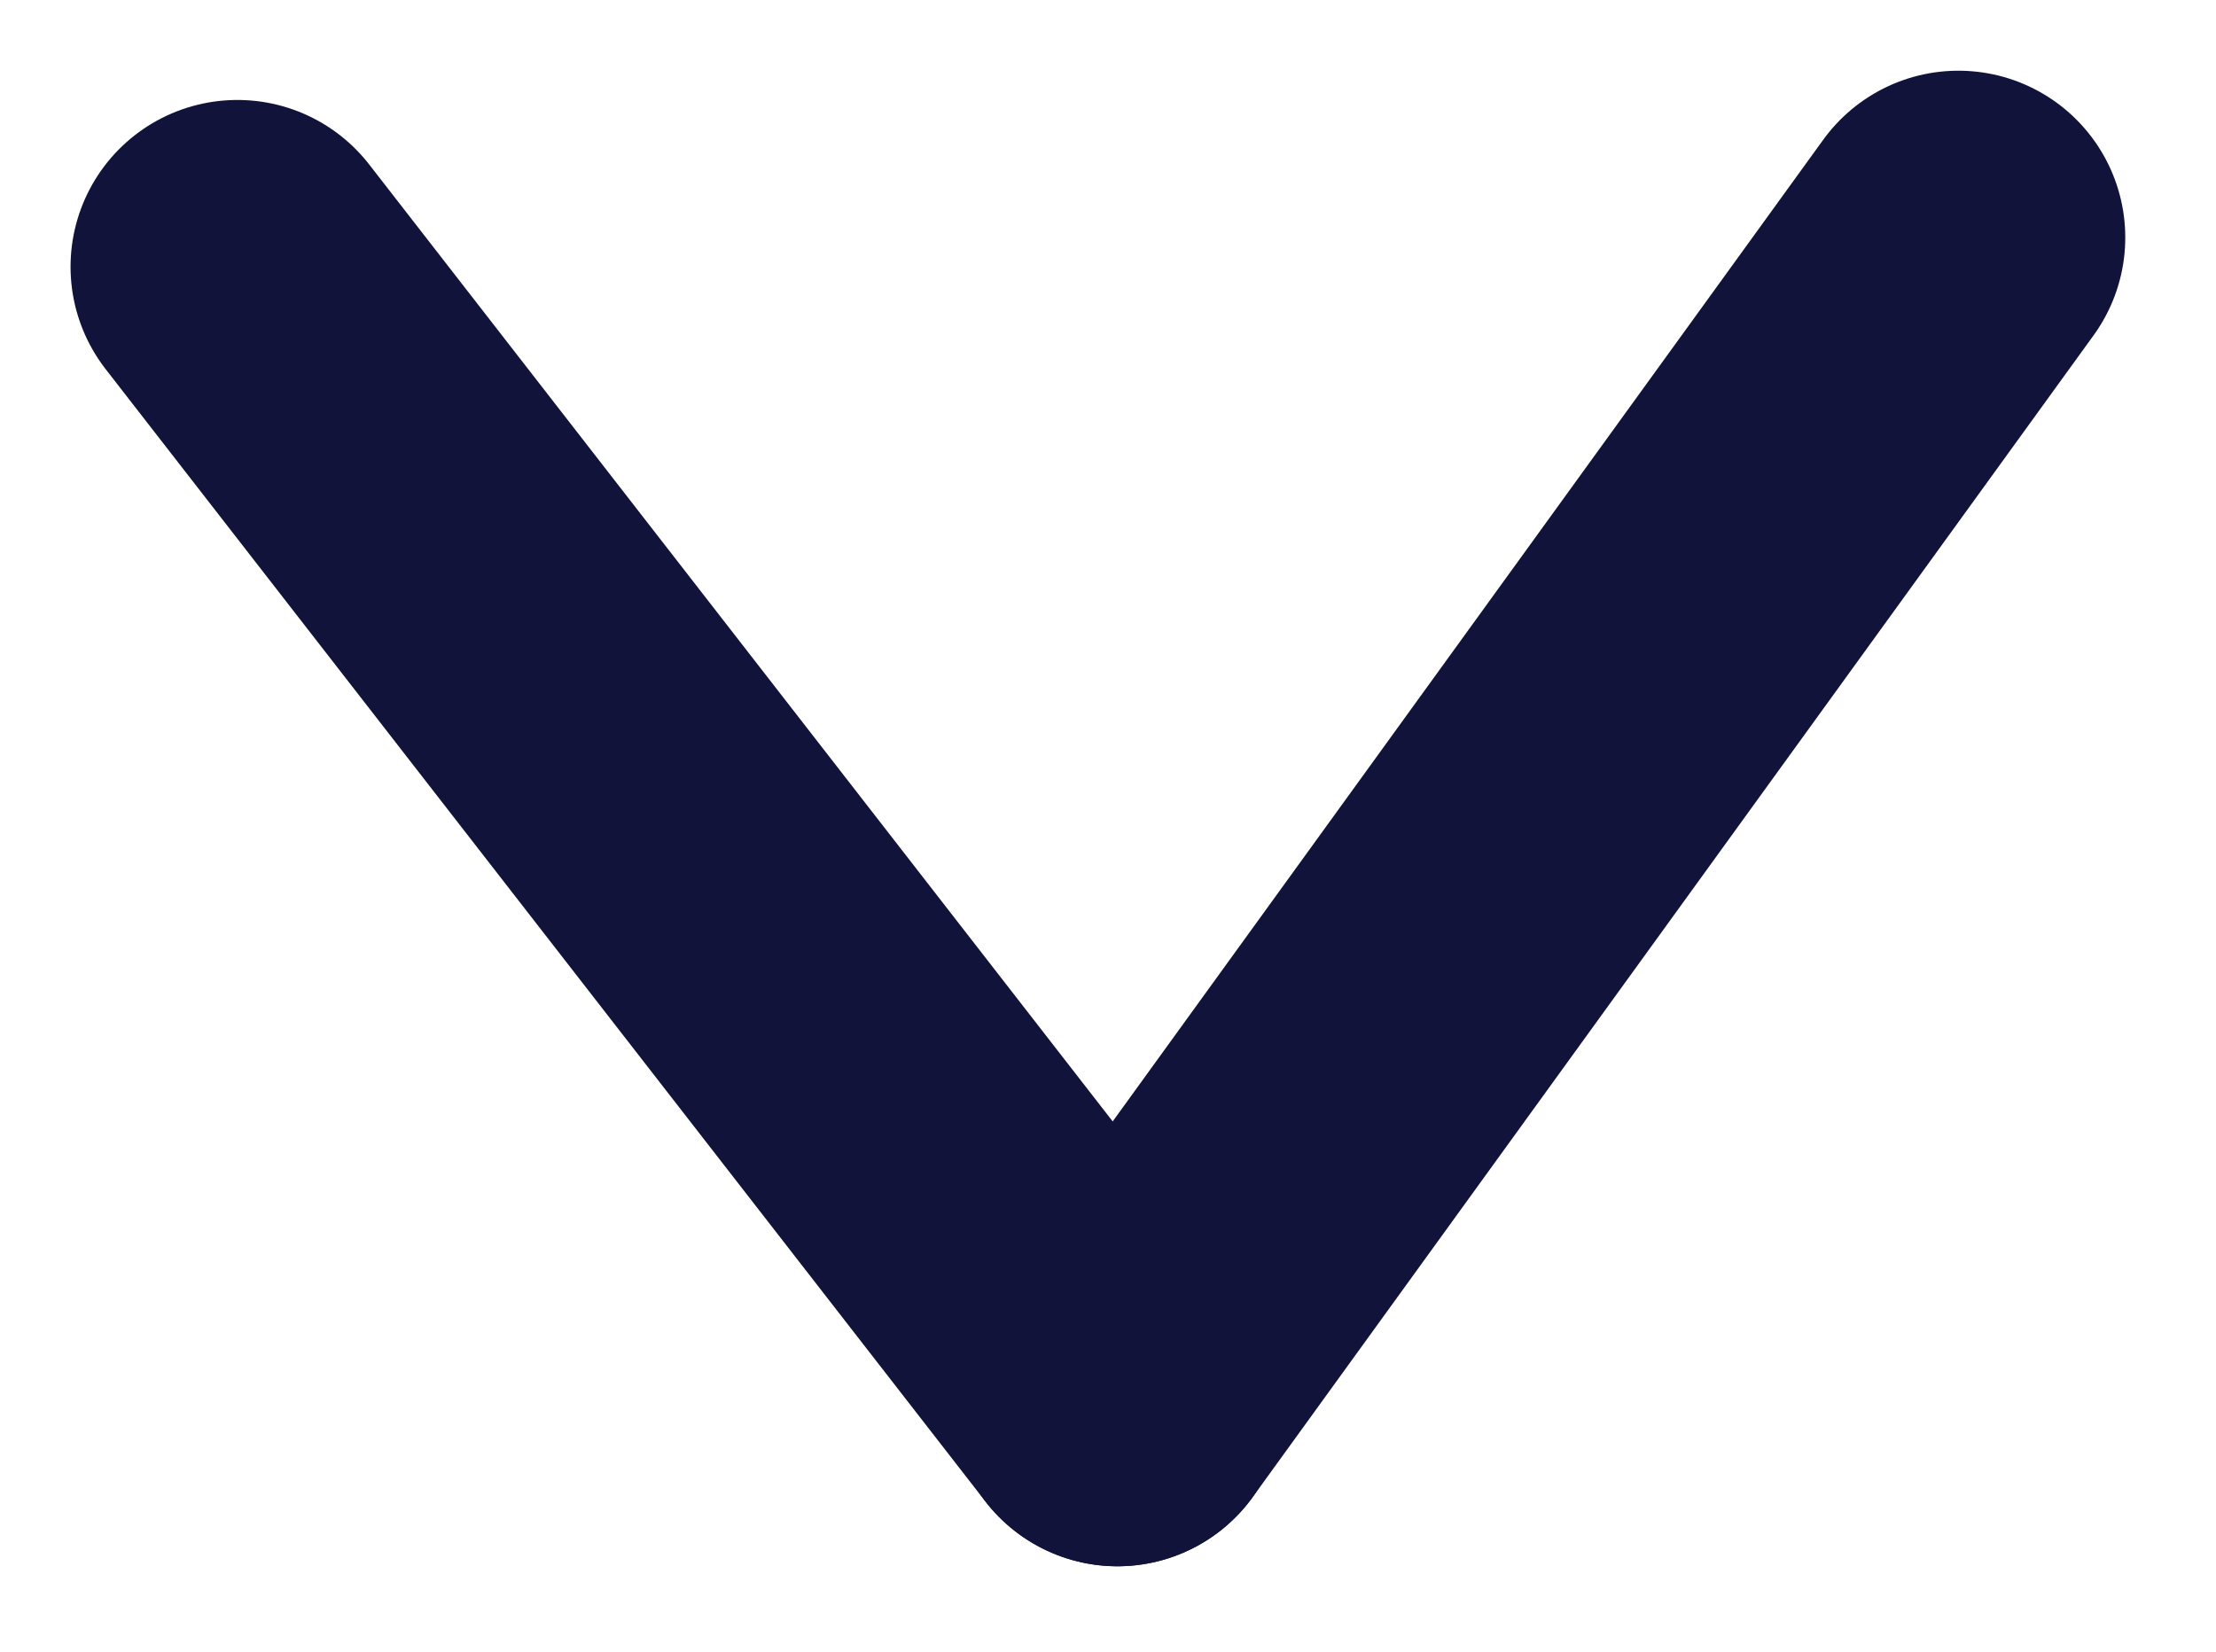 <svg xmlns="http://www.w3.org/2000/svg" width="13.283" height="9.905" viewBox="0 0 13.283 9.905">
  <g id="Group_41" data-name="Group 41" transform="matrix(0.017, 1, -1, 0.017, 11.739, 1.424)">
    <line id="Line_1" data-name="Line 1" x1="6.878" y1="5.158" fill="none" stroke="#11133a" stroke-linecap="round" stroke-width="2"/>
    <line id="Line_2" data-name="Line 2" y1="5.158" x2="6.878" transform="translate(0 5.158)" fill="none" stroke="#11133a" stroke-linecap="round" stroke-width="2"/>
  </g>
</svg>
